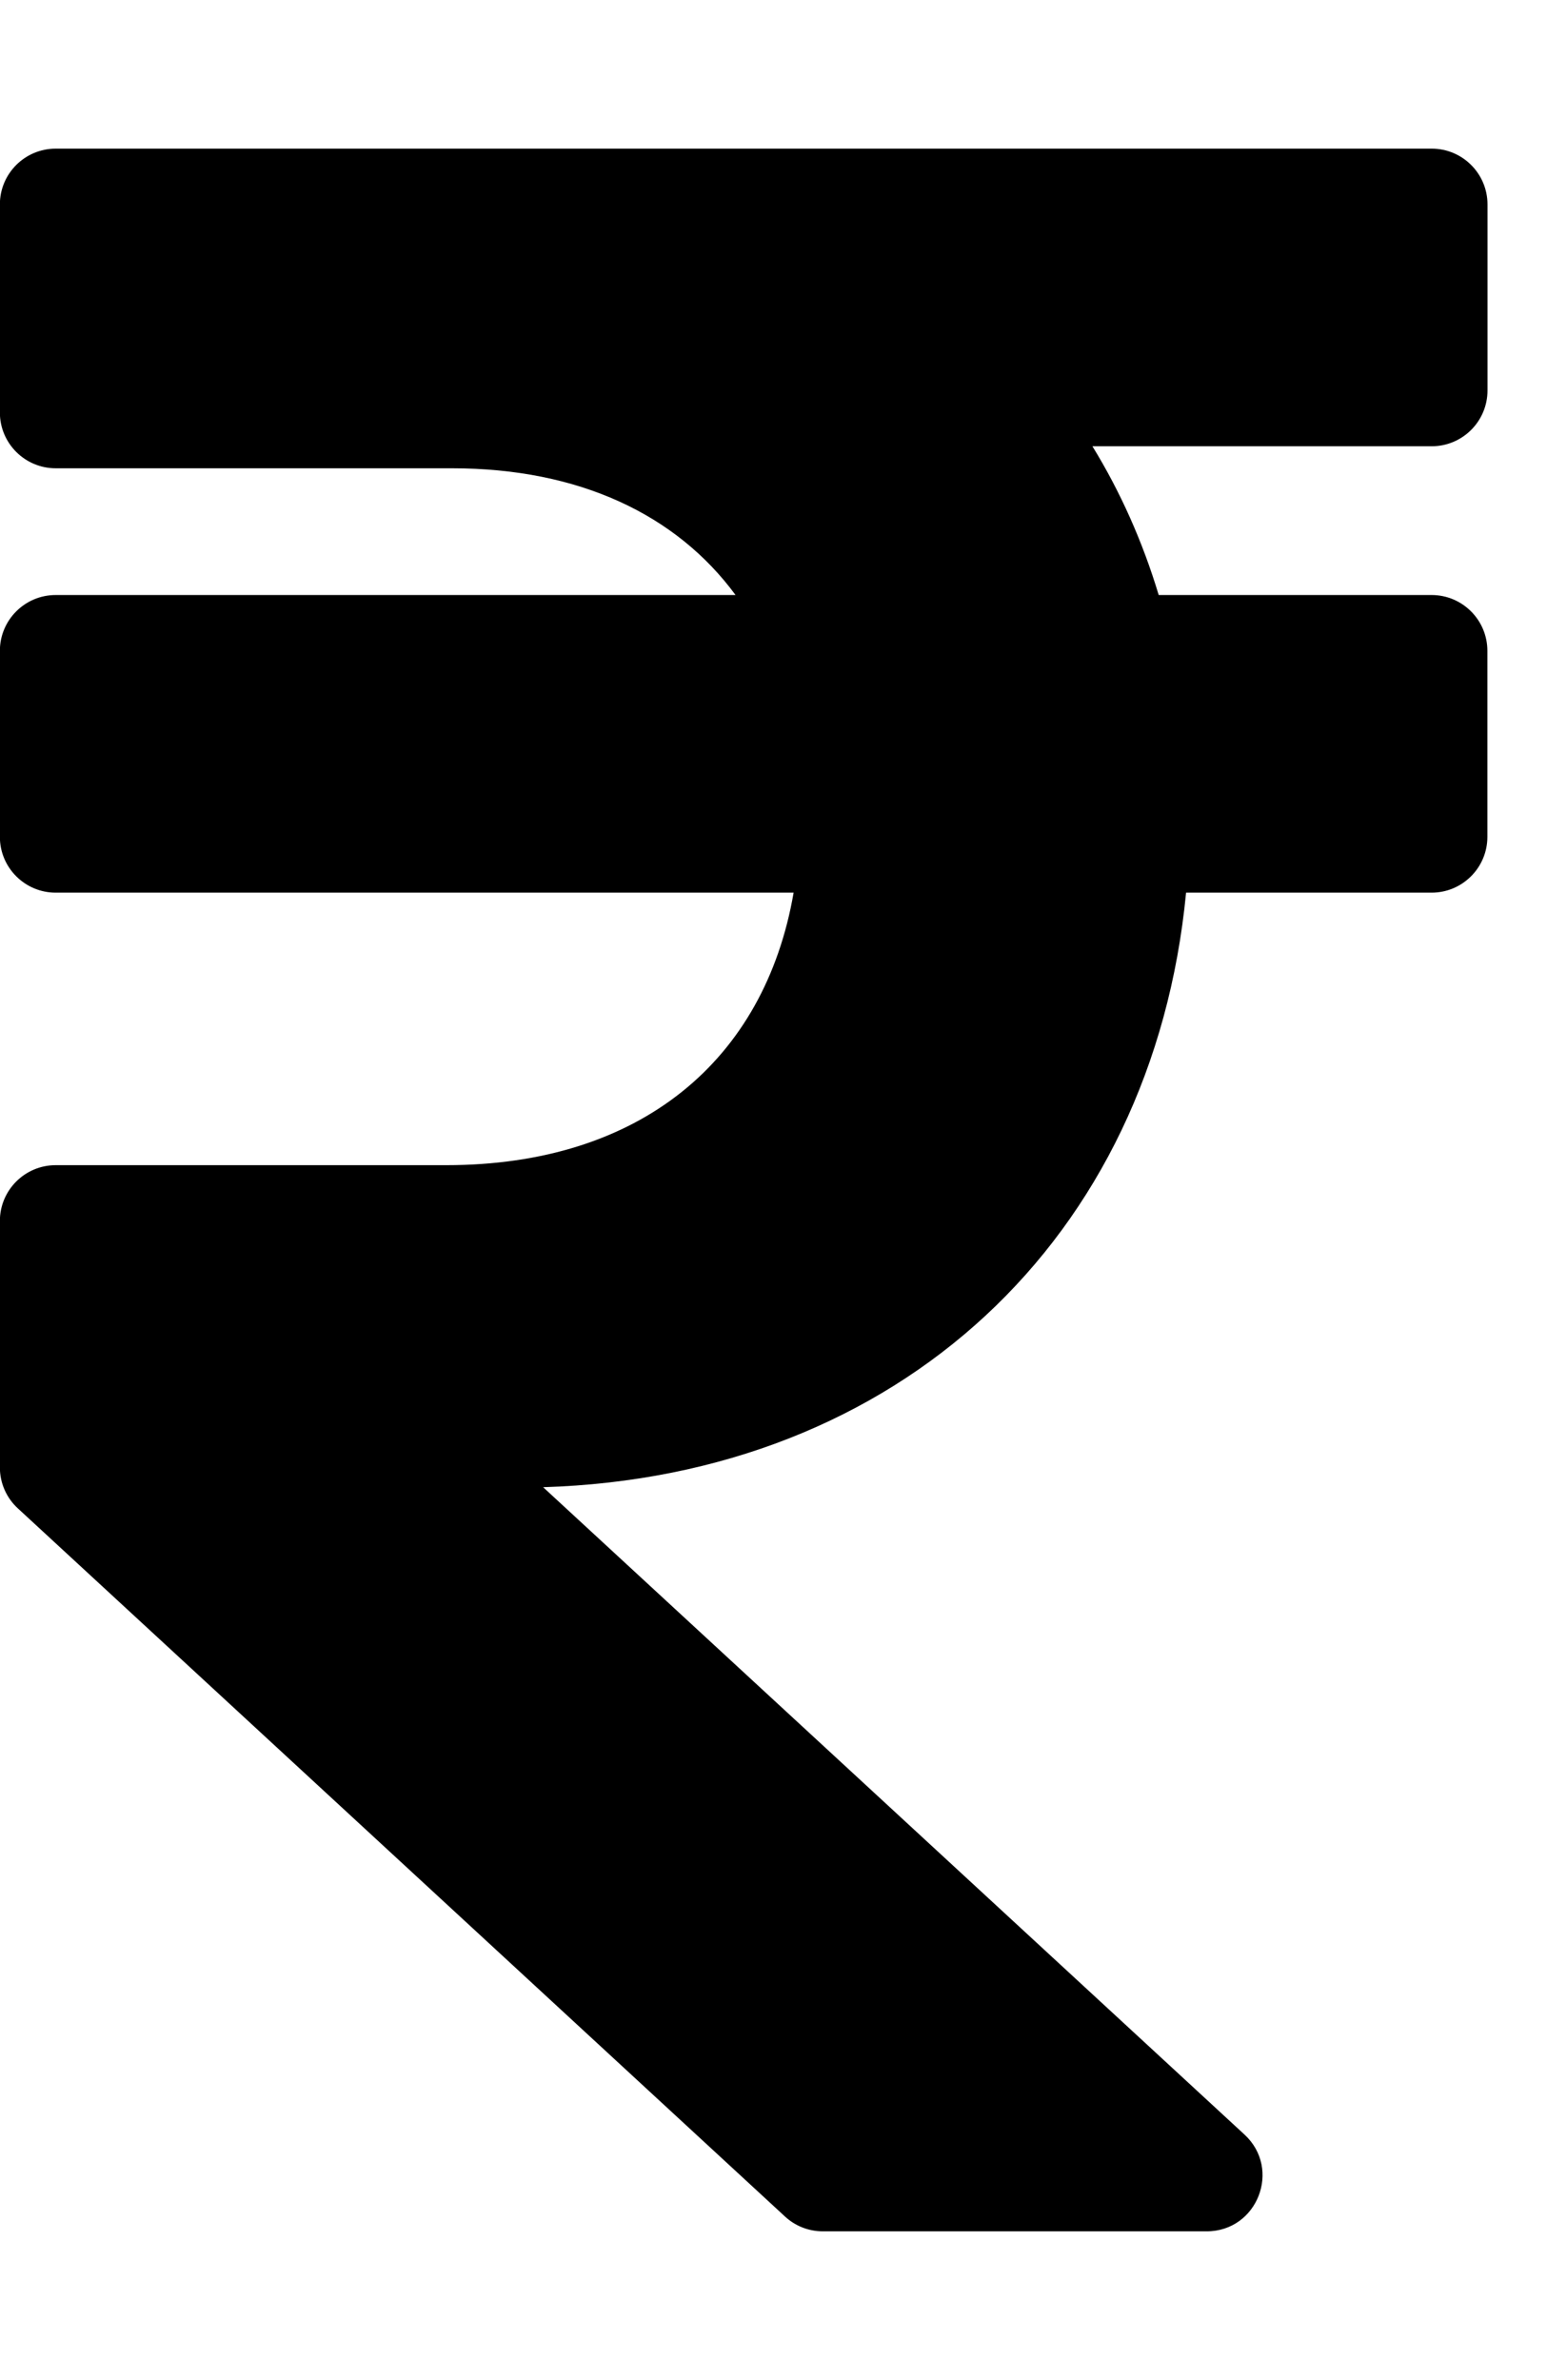 <!-- Generated by IcoMoon.io -->
<svg version="1.1" xmlns="http://www.w3.org/2000/svg" width="13" height="20" viewBox="0 0 13 20">
<title>rupee-sign</title>
<path d="M12.031 3.75c0.259 0 0.469-0.21 0.469-0.469v-1.563c0-0.259-0.21-0.469-0.469-0.469h-11.563c-0.259 0-0.469 0.21-0.469 0.469v1.748c0 0.259 0.21 0.469 0.469 0.469h3.331c1.067 0 1.885 0.389 2.382 1.065h-5.713c-0.259 0-0.469 0.21-0.469 0.469v1.563c0 0.259 0.21 0.469 0.469 0.469h6.201c-0.243 1.41-1.288 2.29-2.92 2.29h-3.281c-0.259 0-0.469 0.21-0.469 0.469v2.071c0 0.131 0.055 0.256 0.151 0.344l6.447 5.951c0.083 0.077 0.195 0.124 0.318 0.124h3.225c0.427 0 0.631-0.524 0.318-0.813l-5.894-5.44c2.988-0.091 5.123-2.086 5.403-4.996h2.063c0.259 0 0.469-0.21 0.469-0.469v-1.563c0-0.259-0.21-0.469-0.469-0.469h-2.293c-0.136-0.451-0.323-0.869-0.557-1.25h2.849z"></path>
</svg>

